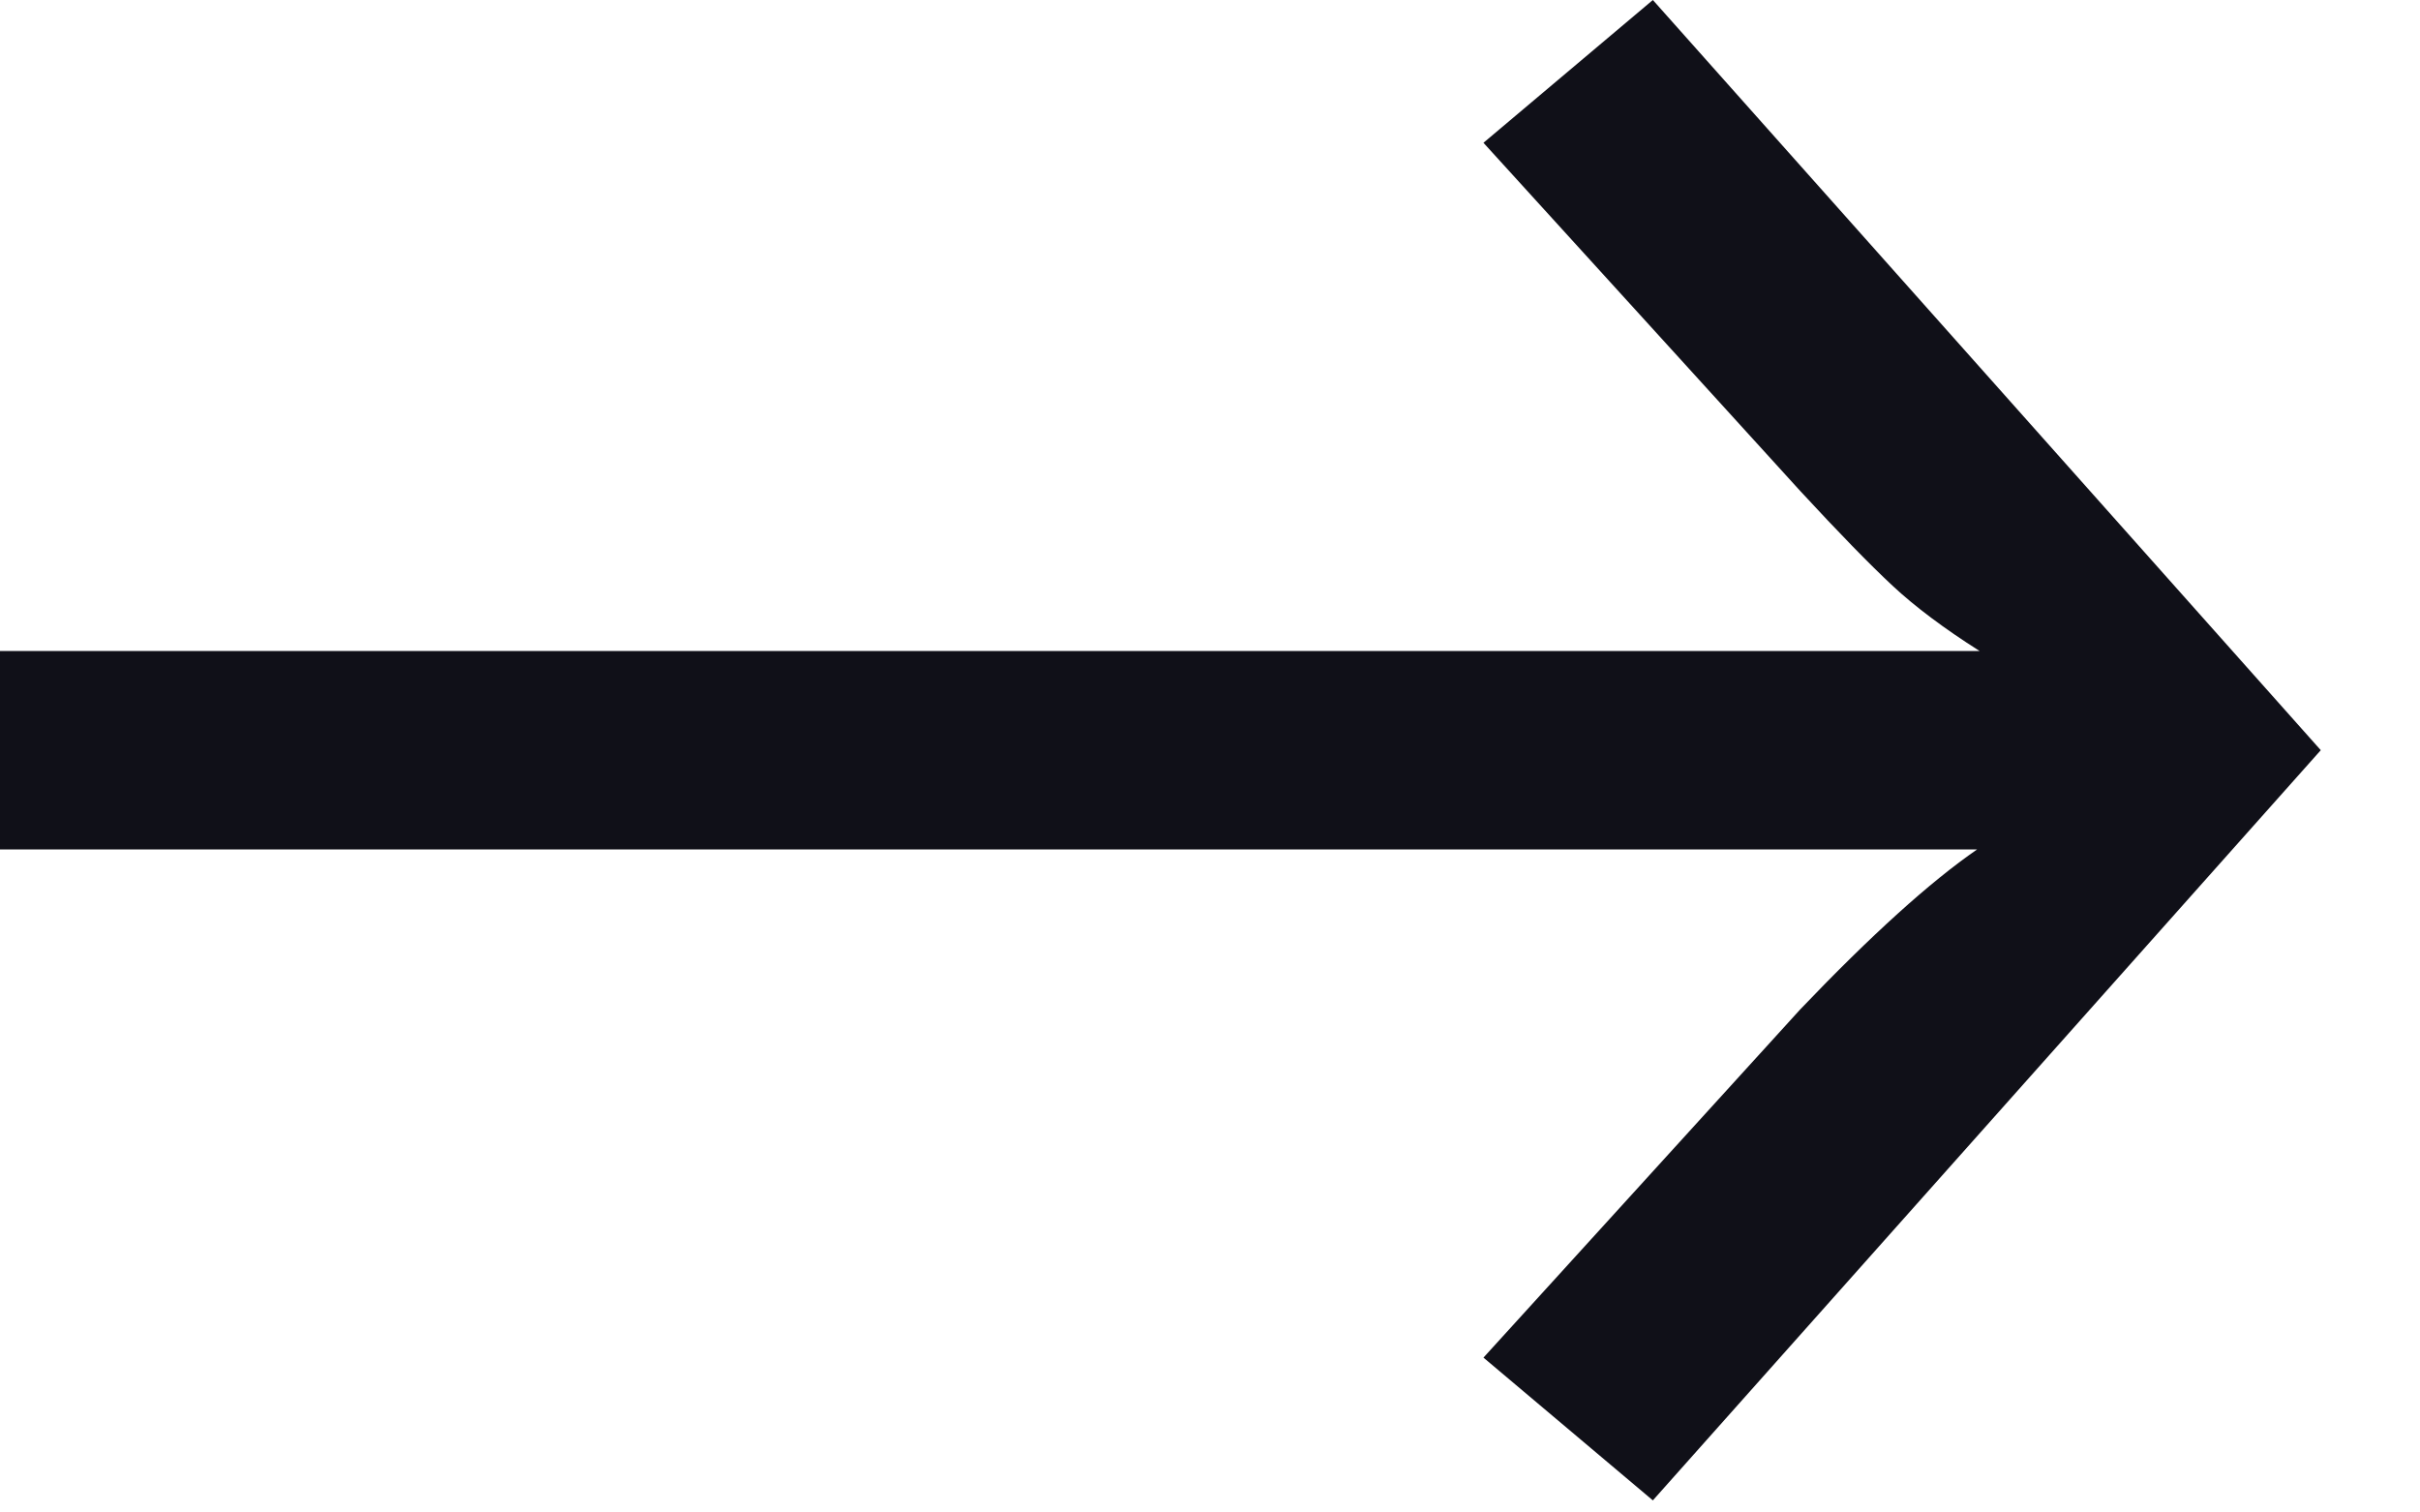 <svg xmlns="http://www.w3.org/2000/svg" width="16" height="10" viewBox="0 0 16 10">
  <path fill="#101018" fill-rule="evenodd" d="M760.344,613.96 L755.928,618.92 L754.808,617.976 L756.904,615.672 C757.373,615.181 757.763,614.829 758.072,614.616 L745,614.616 L745,613.304 L758.088,613.304 C757.853,613.155 757.661,613.011 757.512,612.872 C757.363,612.733 757.16,612.525 756.904,612.248 L754.808,609.944 L755.928,609 L760.344,613.96 Z" transform="translate(-745 -609)"/>
</svg>
